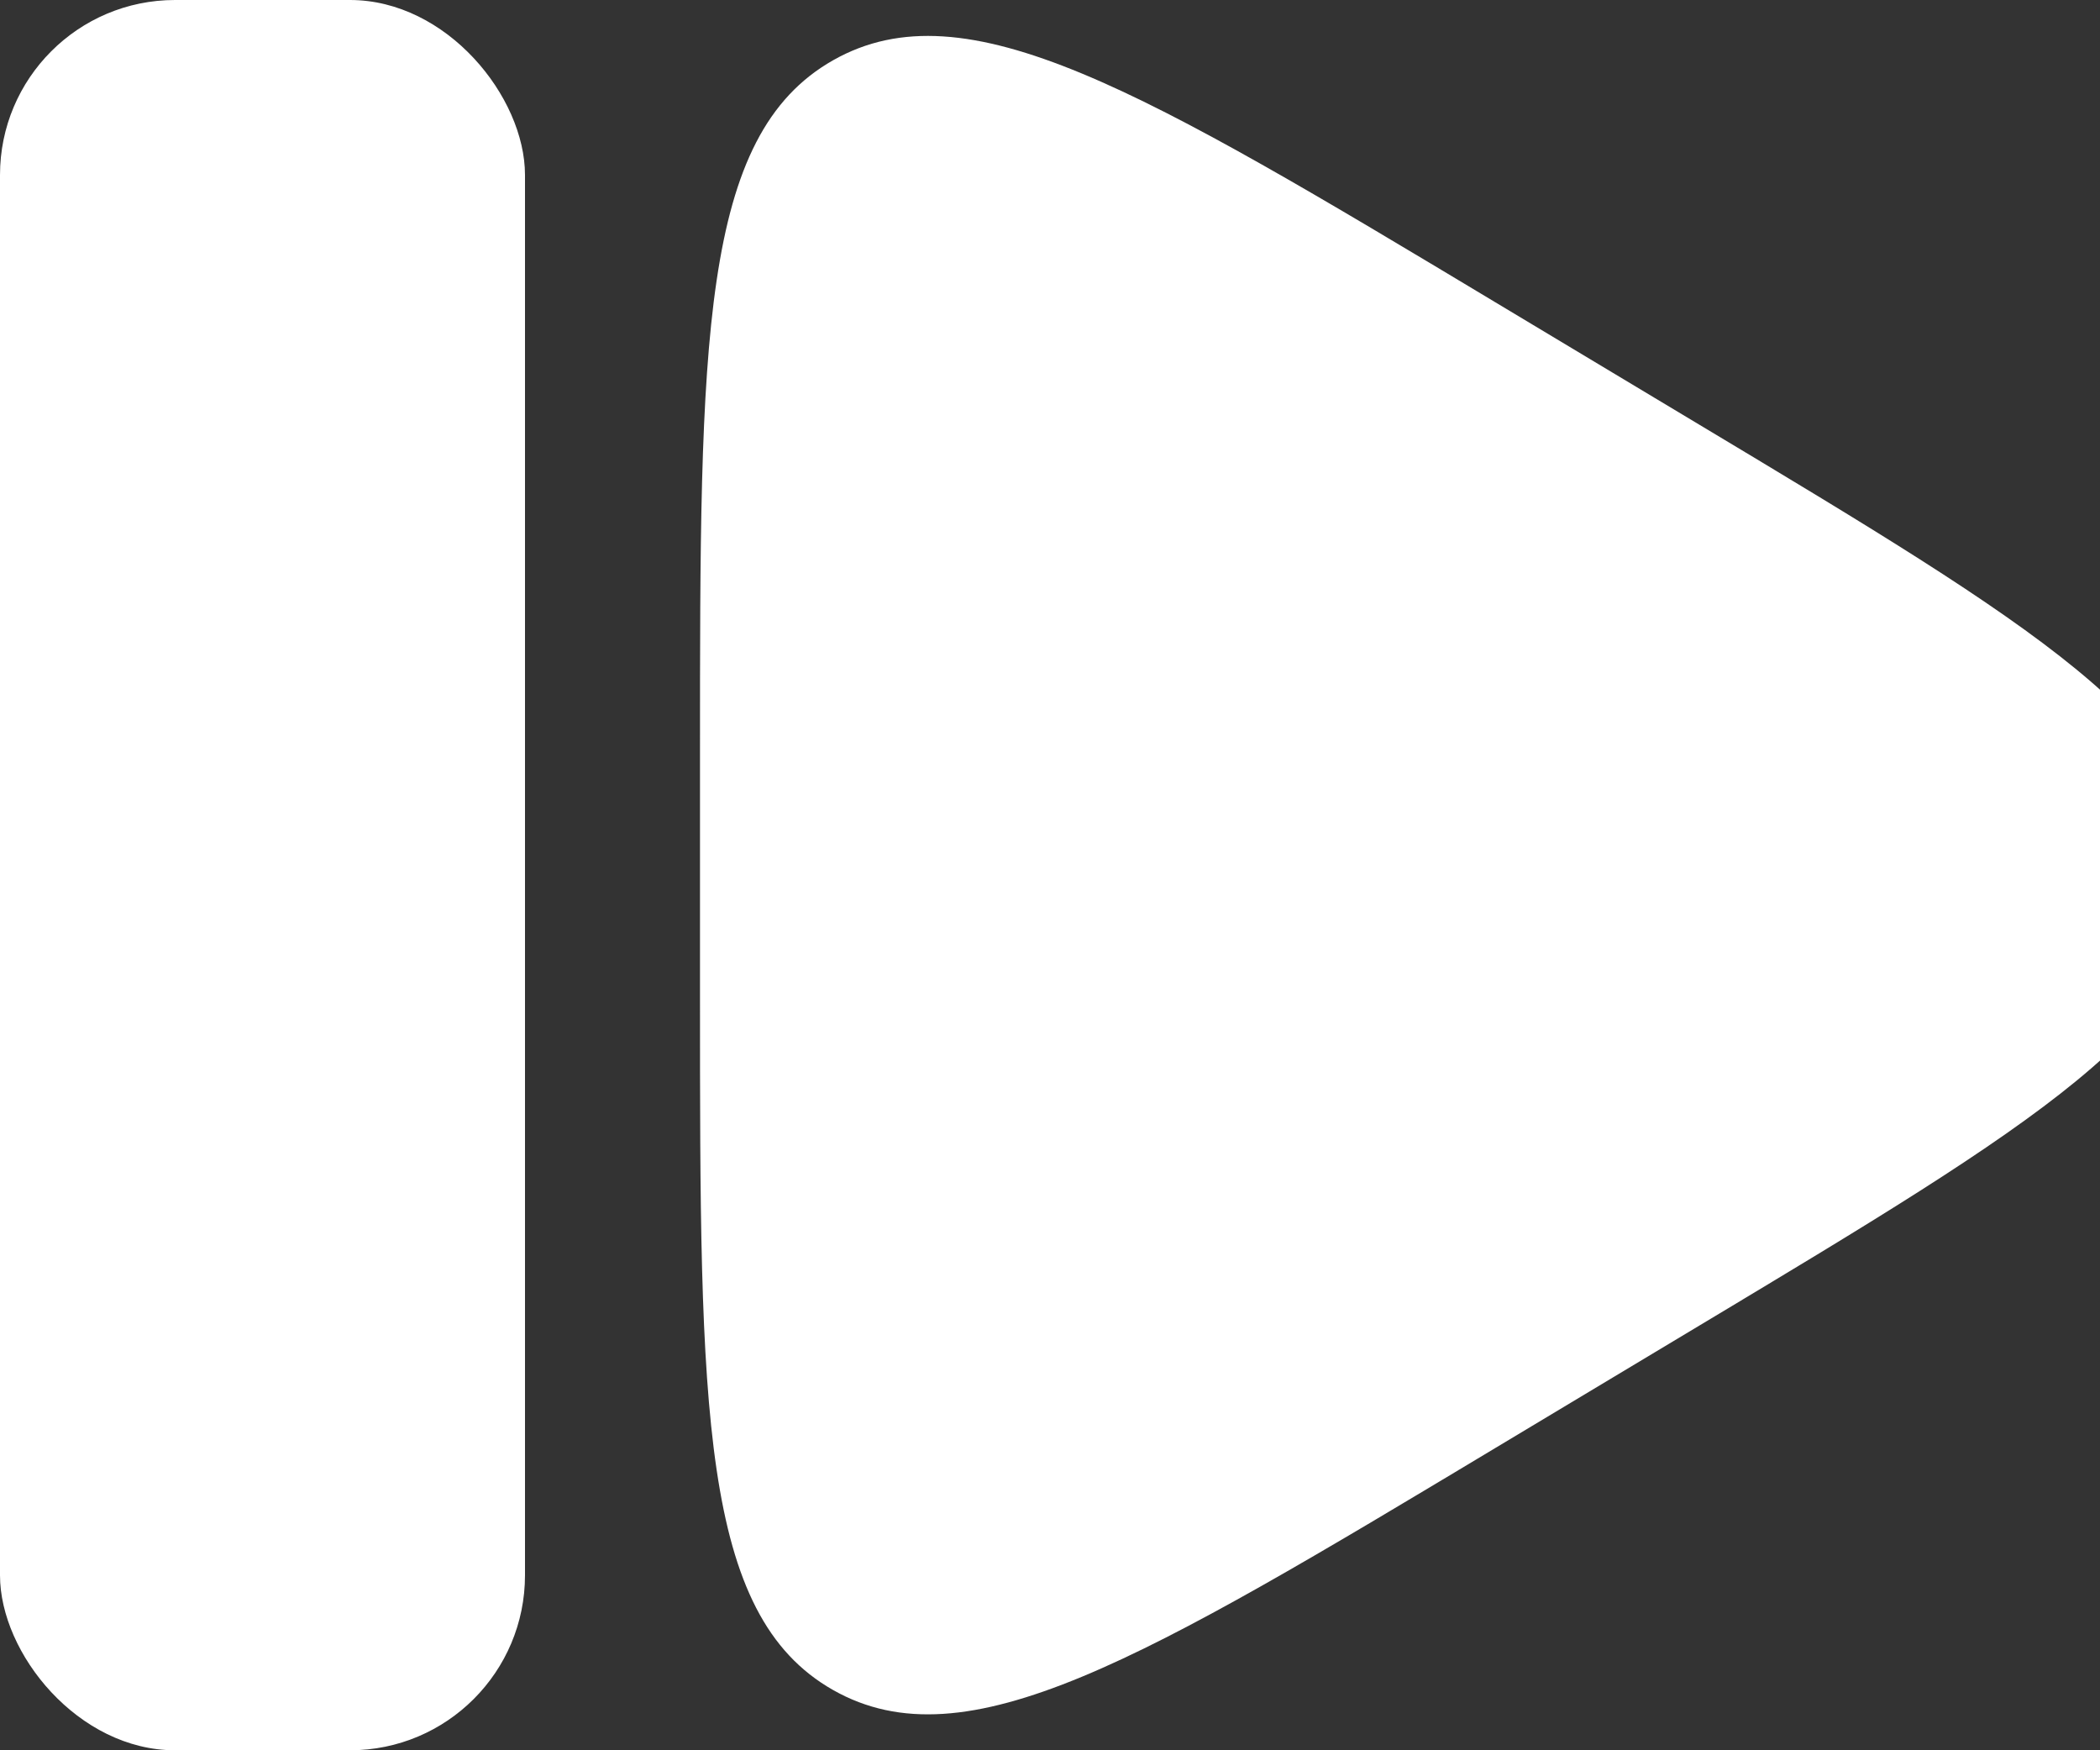 <svg width="12" height="10" viewBox="-4 0 12 10" fill="white" xmlns="http://www.w3.org/2000/svg">
<rect x="-4" y="0" width="12" height="10" fill="#333333" stroke="none"/>
<rect x="-4" y="0" width="3" height="10" rx="1" ry="1" />
<path d="M0 4.299V5.701C0 8.051 0 9.225 0.761 9.656C1.522 10.087 2.529 9.483 4.543 8.274L5.713 7.572C7.627 6.424 8.585 5.849 8.585 5C8.585 4.151 7.627 3.576 5.713 2.428L4.543 1.726C2.529 0.517 1.522 -0.087 0.761 0.344C0 0.775 0 1.949 0 4.299Z"/>
</svg>
